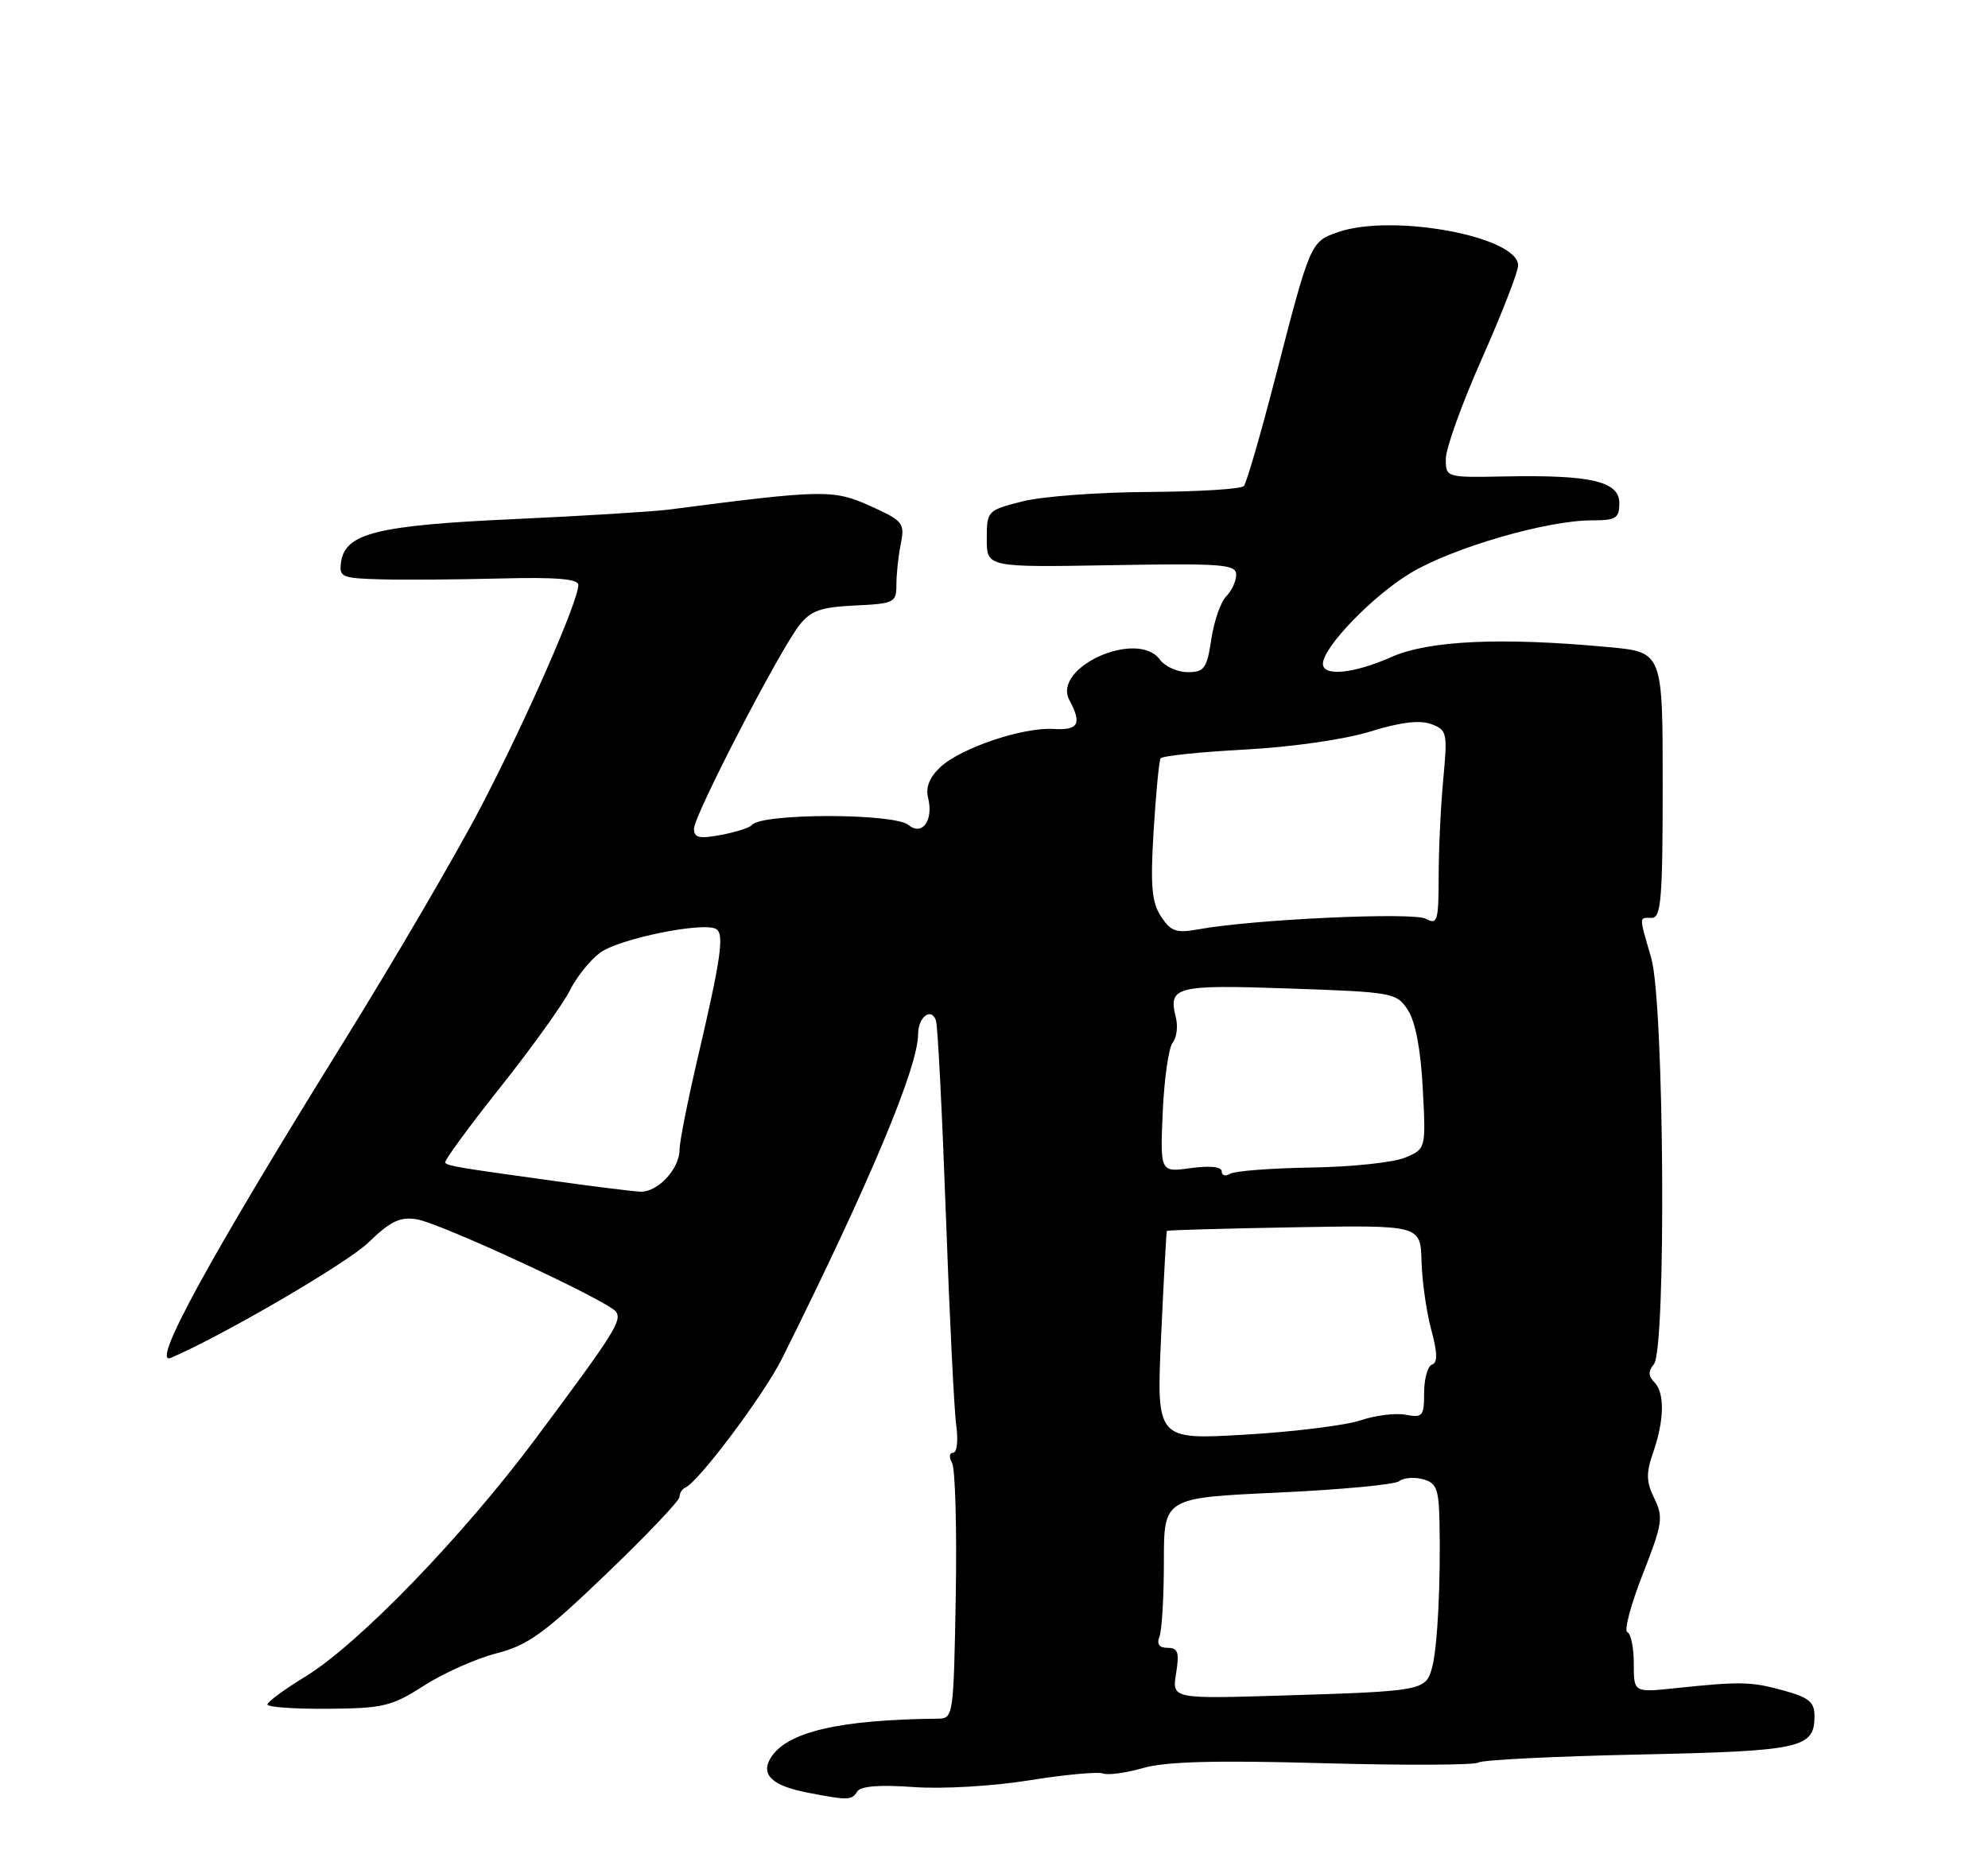 <?xml version="1.0" encoding="UTF-8" standalone="no"?>
<!DOCTYPE svg PUBLIC "-//W3C//DTD SVG 1.1//EN" "http://www.w3.org/Graphics/SVG/1.1/DTD/svg11.dtd" >
<svg xmlns="http://www.w3.org/2000/svg" xmlns:xlink="http://www.w3.org/1999/xlink" version="1.1" viewBox="0 0 275 256">
 <g >
 <path fill="currentColor"
d=" M 118.58 247.88 C 119.04 247.13 121.68 246.92 126.37 247.26 C 130.39 247.55 137.34 247.14 142.38 246.33 C 147.28 245.54 151.86 245.12 152.55 245.38 C 153.24 245.65 155.76 245.31 158.15 244.62 C 161.30 243.73 168.17 243.54 183.00 243.96 C 194.28 244.27 203.95 244.23 204.50 243.87 C 205.05 243.50 215.05 243.01 226.71 242.76 C 249.24 242.28 251.00 241.89 251.00 237.42 C 251.00 235.51 250.21 234.86 246.75 233.91 C 242.23 232.66 240.79 232.63 231.75 233.58 C 226.00 234.19 226.00 234.19 226.00 230.18 C 226.00 227.97 225.60 226.02 225.11 225.83 C 224.63 225.65 225.58 222.05 227.23 217.84 C 229.97 210.85 230.12 209.93 228.85 207.34 C 227.72 205.04 227.68 203.84 228.67 201.00 C 230.24 196.49 230.30 192.70 228.84 191.24 C 228.00 190.40 227.98 189.73 228.78 188.76 C 230.52 186.67 230.21 138.81 228.42 132.57 C 226.69 126.57 226.69 127.00 228.50 127.00 C 229.78 127.00 230.00 124.29 230.00 108.62 C 230.00 90.23 230.00 90.23 222.55 89.54 C 207.78 88.15 197.67 88.61 192.51 90.89 C 187.28 93.21 183.00 93.64 183.00 91.85 C 183.00 89.56 189.90 82.42 195.15 79.27 C 200.97 75.78 213.97 72.00 220.16 72.00 C 223.54 72.00 224.00 71.72 224.00 69.61 C 224.00 66.61 220.10 65.69 208.25 65.92 C 200.00 66.08 200.00 66.08 200.00 63.47 C 200.00 62.04 202.25 55.79 205.00 49.60 C 207.75 43.40 210.00 37.61 210.00 36.73 C 210.00 32.72 192.60 29.50 185.08 32.12 C 181.28 33.45 181.26 33.50 176.46 52.07 C 174.41 60.01 172.43 66.84 172.06 67.25 C 171.69 67.67 165.75 68.03 158.85 68.07 C 151.95 68.10 144.09 68.69 141.40 69.38 C 136.58 70.61 136.50 70.69 136.50 74.57 C 136.50 78.50 136.50 78.50 153.75 78.20 C 169.12 77.93 171.00 78.08 171.00 79.52 C 171.00 80.41 170.38 81.76 169.62 82.52 C 168.86 83.28 167.93 85.95 167.56 88.45 C 166.95 92.50 166.59 93.00 164.30 93.00 C 162.88 93.00 161.15 92.22 160.45 91.27 C 157.36 87.03 145.50 92.33 147.93 96.87 C 149.69 100.16 149.19 101.07 145.75 100.86 C 141.53 100.59 132.93 103.48 130.08 106.14 C 128.59 107.53 128.02 108.94 128.38 110.37 C 129.16 113.50 127.58 115.72 125.68 114.15 C 123.68 112.49 105.27 112.50 104.00 114.16 C 103.72 114.52 101.81 115.13 99.75 115.52 C 96.71 116.09 96.00 115.92 96.00 114.66 C 96.00 112.82 107.81 90.02 110.59 86.48 C 112.16 84.49 113.54 84.00 118.25 83.78 C 123.72 83.52 124.00 83.39 124.00 80.88 C 124.00 79.43 124.27 76.89 124.61 75.22 C 125.18 72.37 124.92 72.06 120.36 70.00 C 115.28 67.71 113.89 67.73 92.50 70.51 C 90.30 70.79 80.62 71.39 71.00 71.83 C 52.15 72.69 47.75 73.79 47.18 77.76 C 46.88 79.85 47.26 80.01 52.68 80.16 C 55.88 80.25 63.34 80.19 69.25 80.04 C 76.97 79.84 80.00 80.10 80.00 80.94 C 80.00 83.18 72.82 99.56 66.60 111.50 C 63.17 118.10 54.49 132.95 47.32 144.50 C 28.79 174.37 20.74 189.12 23.65 187.87 C 30.86 184.78 48.06 174.74 50.96 171.92 C 54.00 168.97 55.34 168.33 57.63 168.70 C 60.93 169.23 84.14 180.00 85.21 181.49 C 86.08 182.71 84.96 184.47 74.13 199.00 C 64.01 212.58 49.61 227.47 42.25 231.97 C 39.36 233.73 37.00 235.47 37.00 235.84 C 37.00 236.20 40.77 236.47 45.38 236.43 C 53.01 236.37 54.19 236.09 58.66 233.22 C 61.36 231.49 65.86 229.48 68.67 228.76 C 73.03 227.65 75.27 226.02 83.89 217.75 C 89.45 212.42 94.00 207.63 94.00 207.11 C 94.00 206.59 94.36 206.02 94.79 205.83 C 96.63 205.06 105.71 192.94 108.20 187.93 C 120.31 163.62 127.00 147.65 127.00 143.09 C 127.00 140.73 128.82 139.32 129.47 141.19 C 129.72 141.91 130.33 153.97 130.84 168.00 C 131.34 182.03 131.99 195.19 132.28 197.25 C 132.57 199.32 132.37 201.00 131.85 201.00 C 131.32 201.00 131.25 201.63 131.70 202.42 C 132.14 203.21 132.37 211.48 132.21 220.82 C 131.91 237.55 131.88 237.78 129.71 237.80 C 116.03 237.94 108.85 239.63 106.61 243.22 C 105.18 245.54 106.82 247.09 111.70 248.03 C 117.30 249.12 117.82 249.11 118.58 247.88 Z  M 162.69 231.53 C 163.16 228.62 162.95 228.00 161.52 228.00 C 160.35 228.00 159.98 227.49 160.39 226.42 C 160.73 225.55 161.00 220.88 161.00 216.04 C 161.00 207.24 161.00 207.24 176.75 206.52 C 185.41 206.12 192.97 205.41 193.55 204.94 C 194.13 204.47 195.59 204.34 196.80 204.66 C 198.68 205.15 199.02 205.97 199.12 210.37 C 199.31 218.87 198.86 227.88 198.11 230.69 C 197.24 233.93 196.88 234.00 177.31 234.60 C 162.12 235.06 162.12 235.06 162.69 231.53 Z  M 160.62 184.86 C 160.98 176.96 161.34 170.41 161.41 170.31 C 161.49 170.20 169.41 169.98 179.02 169.81 C 196.50 169.50 196.50 169.50 196.64 174.50 C 196.71 177.25 197.32 181.51 197.98 183.97 C 198.85 187.17 198.88 188.54 198.10 188.80 C 197.49 189.00 197.00 190.76 197.00 192.70 C 197.00 195.94 196.79 196.19 194.46 195.75 C 193.06 195.48 190.25 195.83 188.21 196.52 C 186.17 197.21 178.98 198.11 172.23 198.50 C 159.96 199.22 159.96 199.22 160.62 184.86 Z  M 76.50 163.38 C 63.26 161.55 62.00 161.33 61.58 160.88 C 61.38 160.67 64.79 156.00 69.16 150.50 C 73.53 145.00 77.86 138.96 78.80 137.09 C 79.73 135.21 81.63 132.84 83.01 131.82 C 85.63 129.88 97.37 127.49 99.08 128.55 C 100.22 129.26 99.73 132.65 96.41 146.83 C 95.09 152.51 94.00 158.02 94.00 159.07 C 94.00 161.76 90.93 165.02 88.53 164.88 C 87.41 164.82 82.00 164.15 76.50 163.38 Z  M 169.00 162.08 C 169.00 161.43 167.40 161.26 164.74 161.62 C 160.48 162.21 160.48 162.21 160.84 153.85 C 161.05 149.26 161.66 144.94 162.22 144.26 C 162.77 143.58 162.97 142.00 162.65 140.75 C 161.58 136.49 162.62 136.23 178.32 136.77 C 192.71 137.27 193.18 137.35 194.75 139.75 C 195.79 141.33 196.53 145.20 196.81 150.58 C 197.25 158.96 197.25 158.96 194.37 160.17 C 192.79 160.84 186.96 161.46 181.40 161.54 C 175.85 161.63 170.78 162.02 170.15 162.41 C 169.52 162.80 169.00 162.65 169.00 162.08 Z  M 160.60 126.80 C 159.31 124.83 159.12 122.58 159.58 114.96 C 159.90 109.79 160.33 105.28 160.54 104.93 C 160.75 104.59 166.01 104.04 172.21 103.71 C 178.80 103.35 186.03 102.31 189.57 101.21 C 193.69 99.93 196.38 99.60 197.96 100.18 C 200.17 101.00 200.25 101.37 199.65 107.77 C 199.30 111.47 199.01 117.55 199.01 121.29 C 199.00 127.47 198.84 127.99 197.23 127.12 C 195.47 126.18 173.39 127.20 165.85 128.57 C 162.70 129.14 161.98 128.90 160.60 126.80 Z "/>
</g>
</svg>